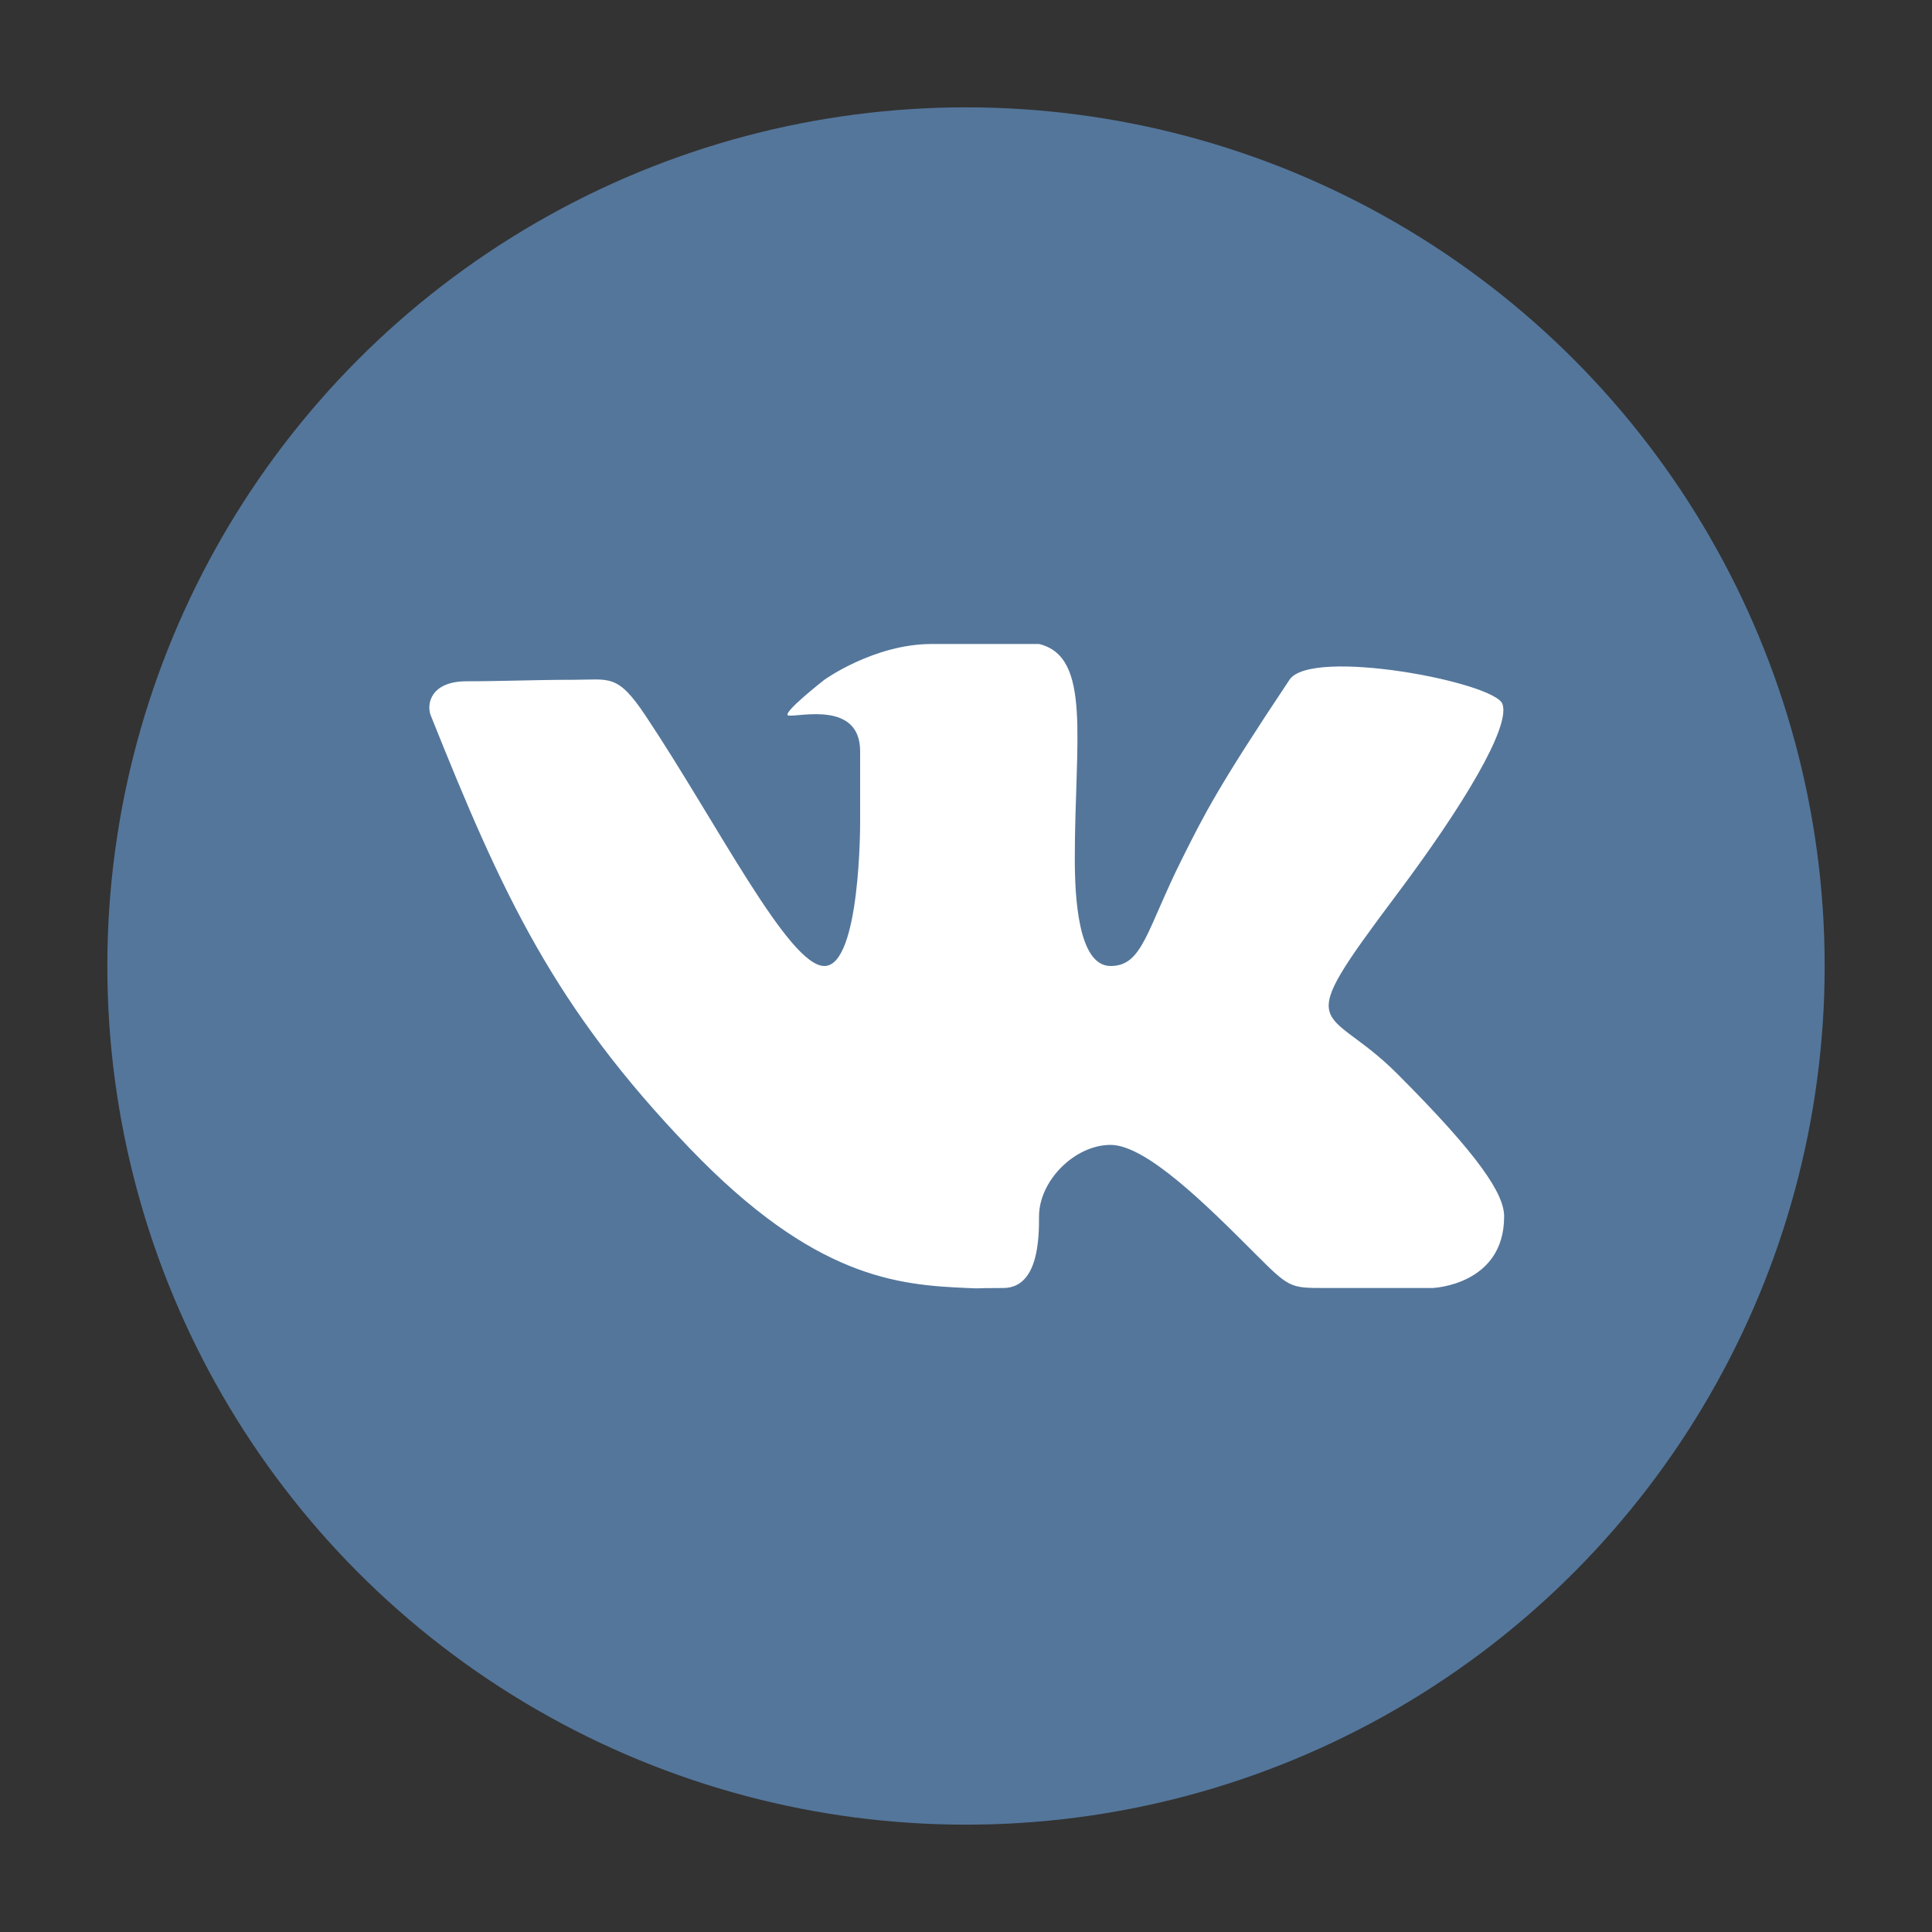 <svg xmlns="http://www.w3.org/2000/svg" width="54" height="54" viewBox="0 0 54 54">
    <rect x="0" y="0" width="54" height="54" fill="#333333" stroke="none"/>
    <g fill="none" fill-rule="nonzero" transform="translate(3 3)">
        <circle cx="24" cy="24" r="24" fill="#54769B"/>
        <path fill="#FFF" d="M25.041 33c1 0 1-1.44 1-2 0-1 1-2 2-2s2.715 1.715 4 3c1 1 1 1 2 1h3s2-.076 2-2c0-.625-.687-1.687-3-4-2-2-3.025-.968 0-5 1.842-2.456 3.184-4.681 2.953-5.323-.22-.613-5.347-1.589-5.953-.677-2 3-2.367 3.735-3 5-1 2-1.1 3-2 3-.91 0-1-1.941-1-3 0-3.306.48-5.644-1-6h-3c-1.61 0-3 1-3 1s-1.24.968-1 1c.298.04 2-.414 2 1v2s.01 4-1 4c-1 0-3-4-5-7-.785-1.177-1-1-2-1-1.072 0-1.999.042-3 .042-1 0-1.128.637-1 .958 2 5 3.437 8.141 7.237 12.096 3.485 3.63 5.813 3.822 7.763 3.904.5.023 0 0 1 0z"/>
    </g>
</svg>
